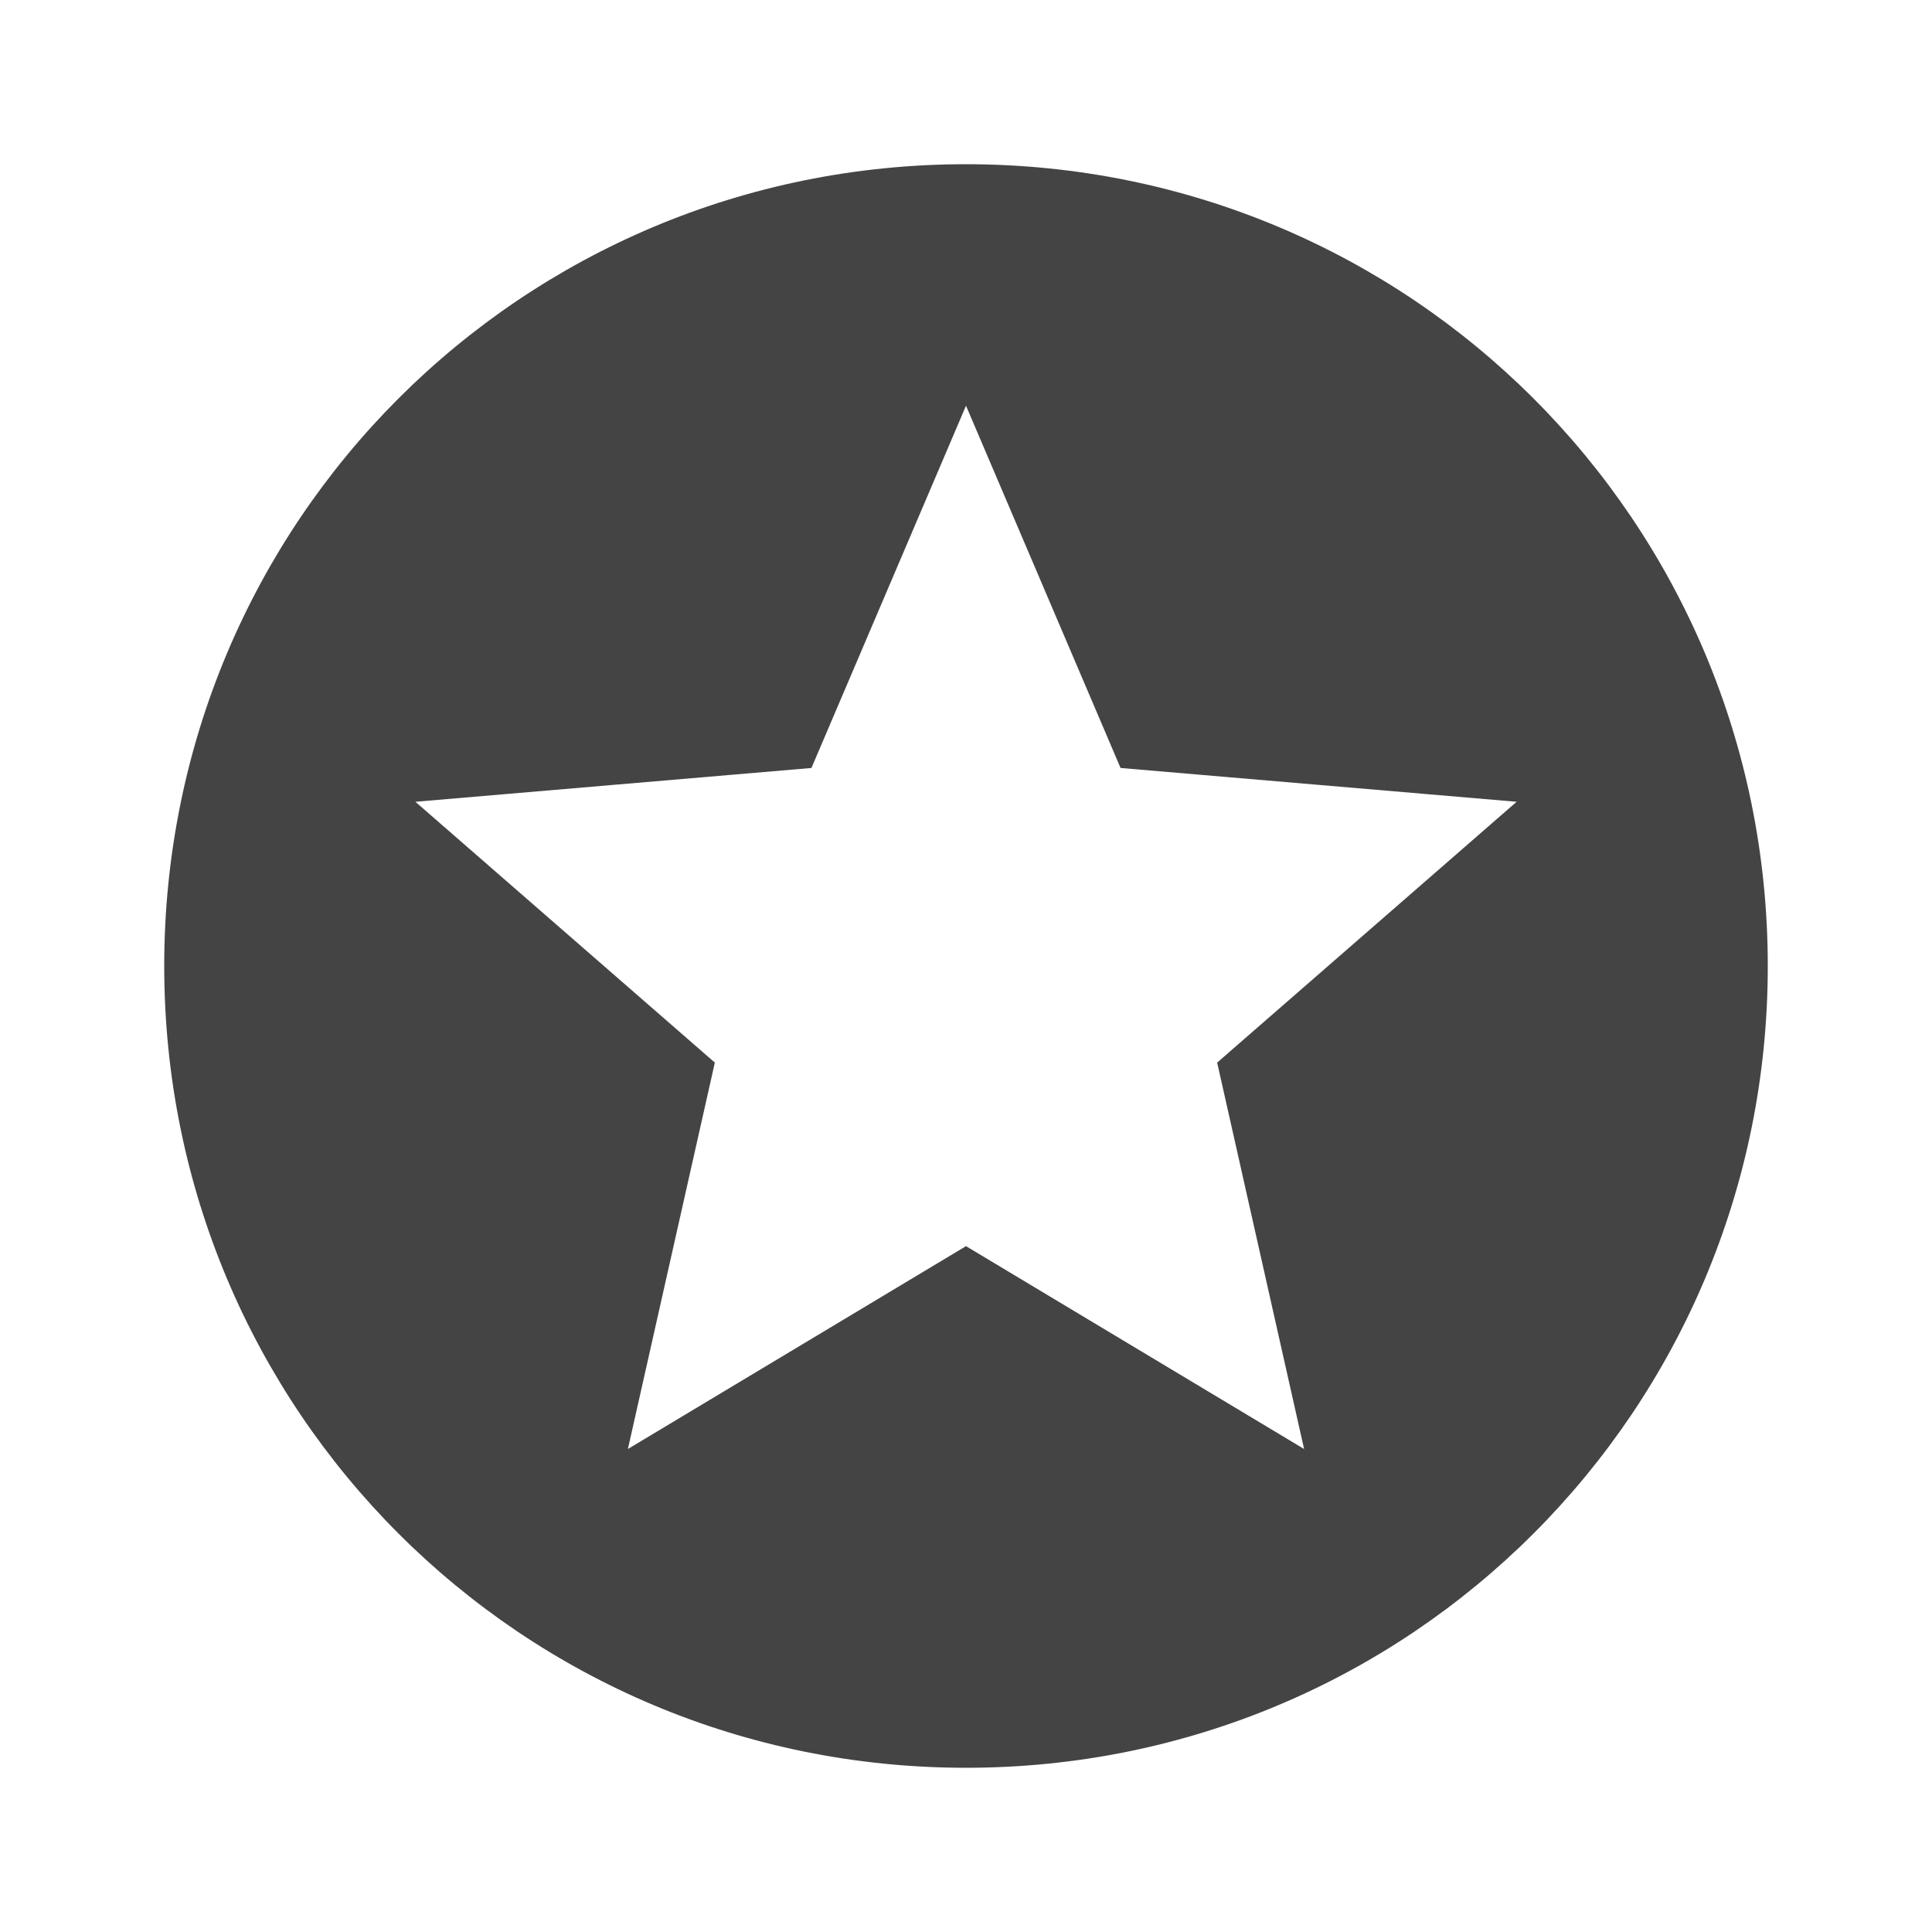 <?xml version="1.0"?><svg xmlns="http://www.w3.org/2000/svg" width="40" height="40" viewBox="0 0 40 40"><path fill="#444" d="m27 30l-1.8-8 6.2-5.4-8.2-0.7-3.2-7.5-3.2 7.5-8.2 0.7 6.2 5.4-1.8 8 7-4.2z m-7-26.6c9.2 0 16.6 7.4 16.6 16.6s-7.4 16.6-16.6 16.6-16.6-7.4-16.6-16.6 7.4-16.6 16.6-16.6z"></path></svg>